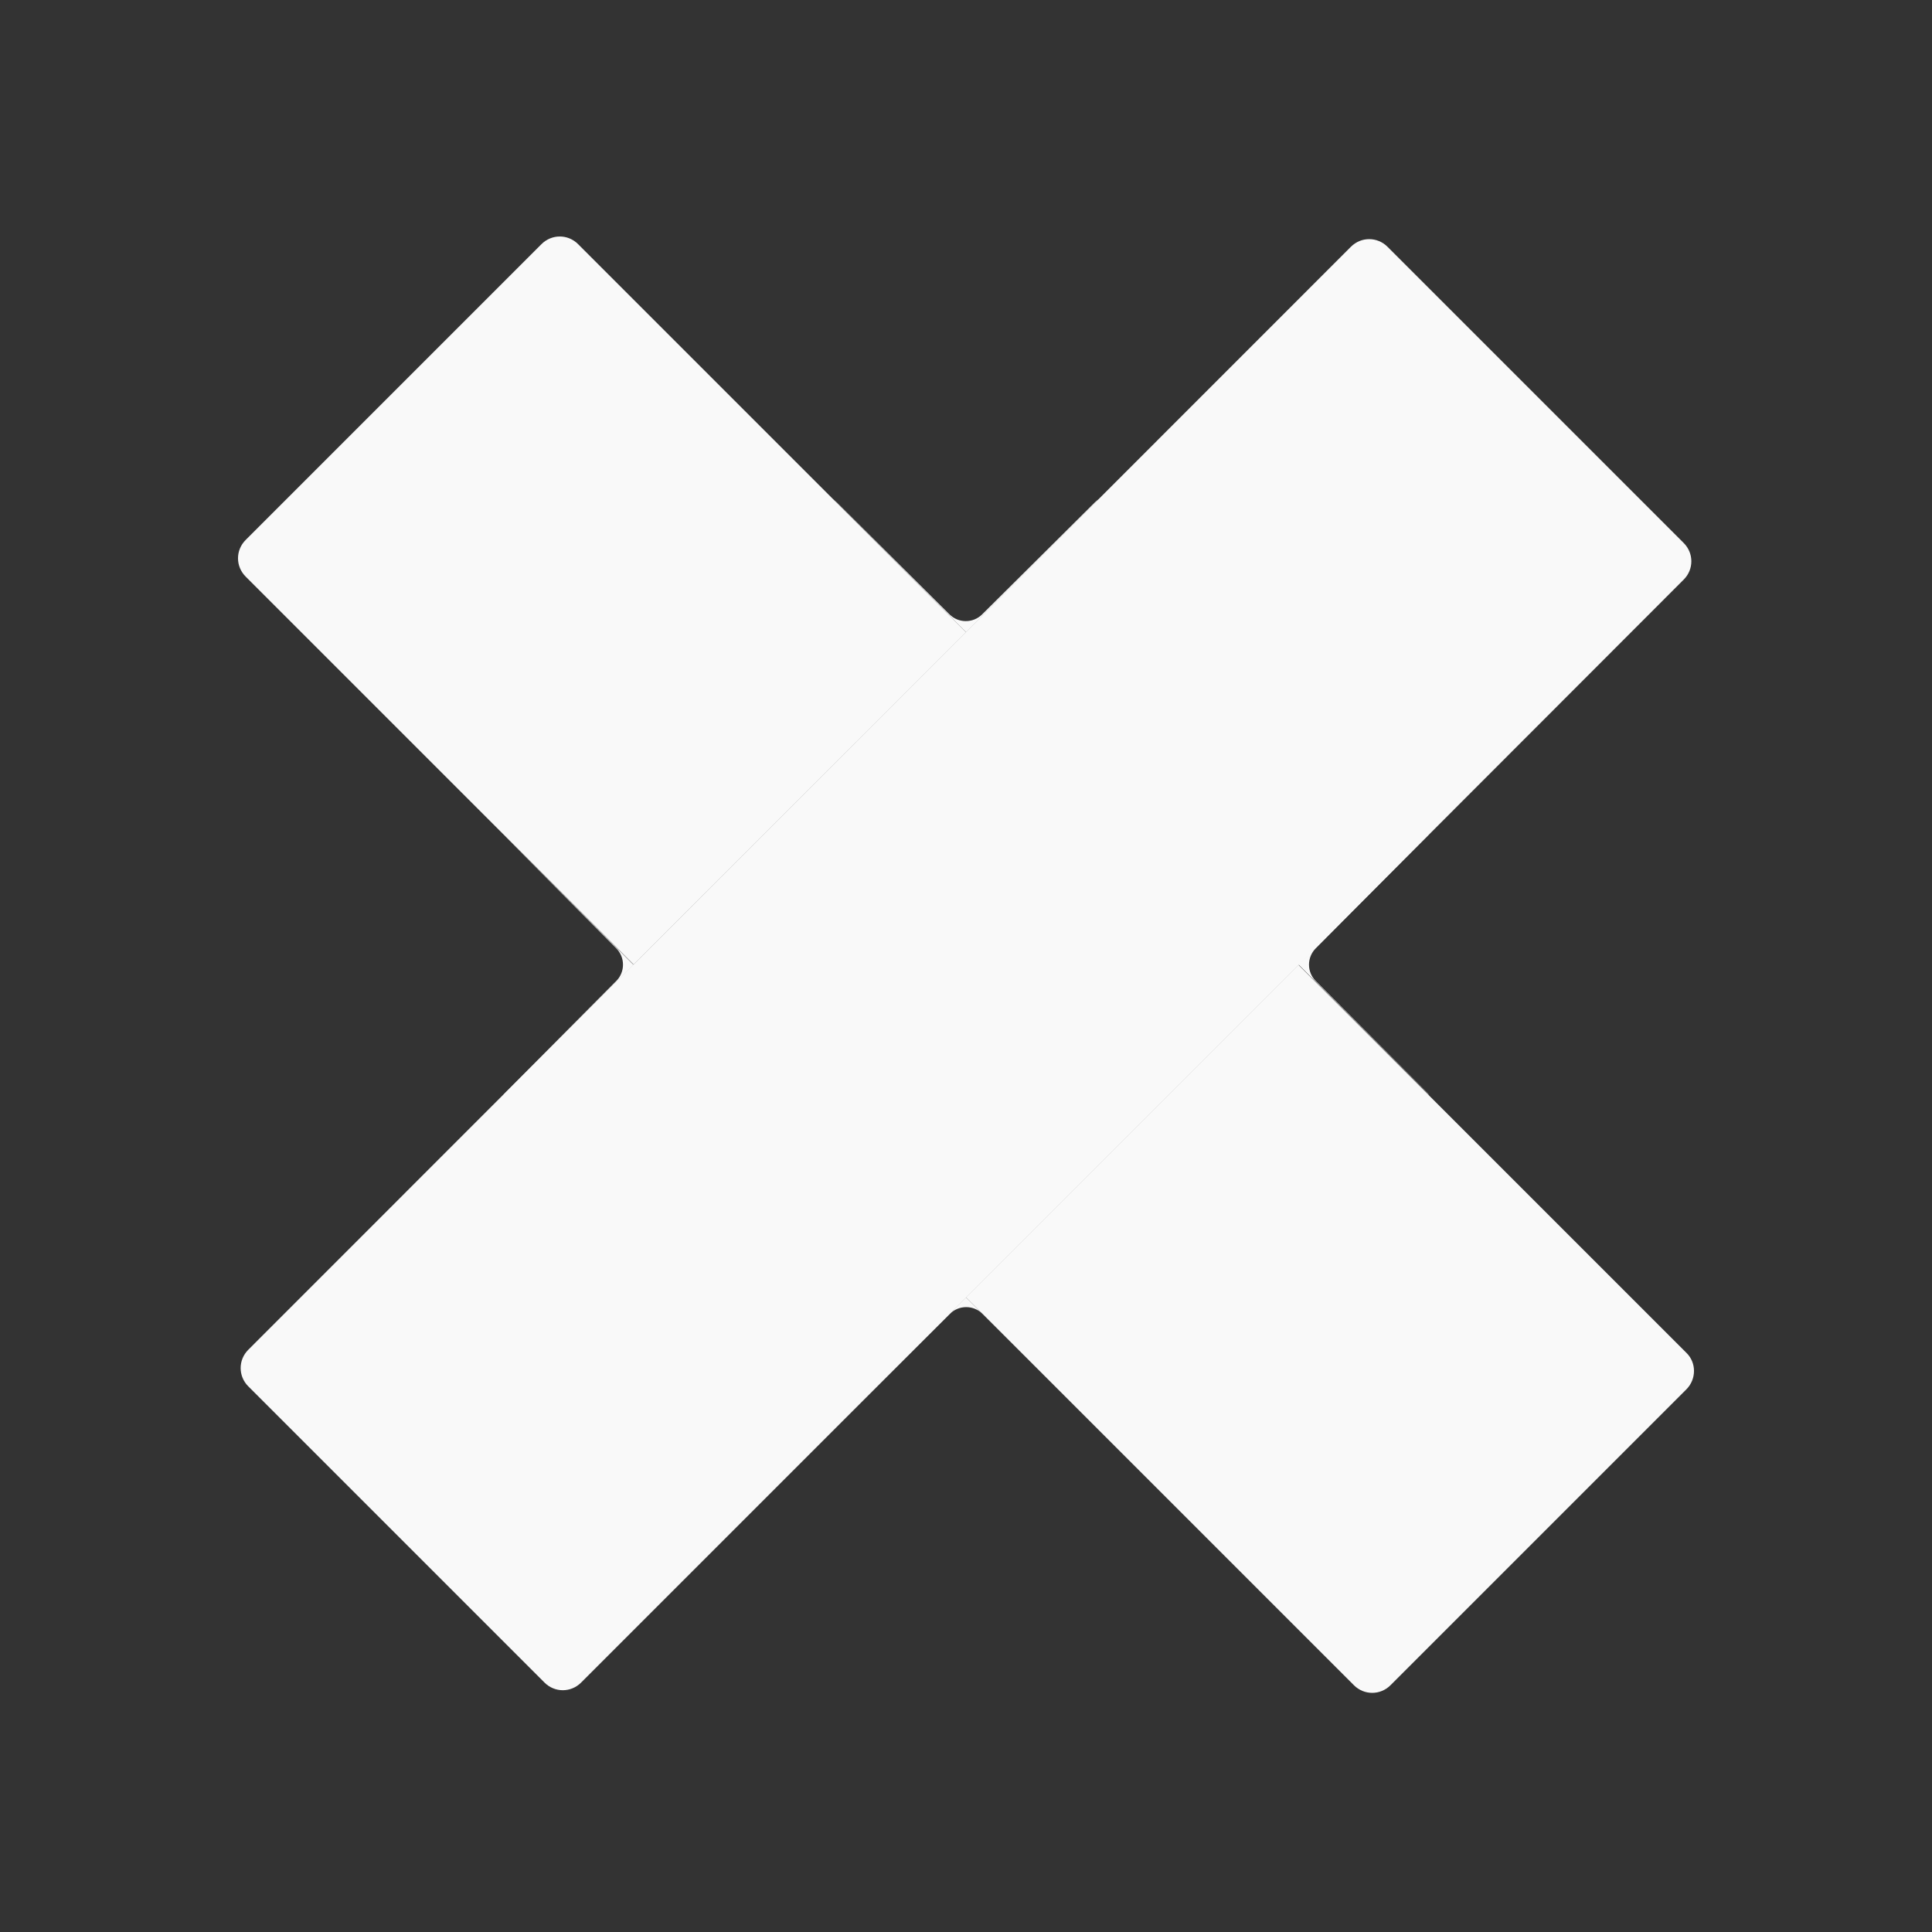 <?xml version="1.0" encoding="utf-8"?>
<!-- Generator: Adobe Illustrator 22.1.0, SVG Export Plug-In . SVG Version: 6.00 Build 0)  -->
<svg version="1.0" id="Layer_1" xmlns="http://www.w3.org/2000/svg" xmlns:xlink="http://www.w3.org/1999/xlink" x="0px" y="0px"
	 viewBox="0 0 512 512" enable-background="new 0 0 512 512" xml:space="preserve">
<rect x="0" y="0" width="512" height="512" fill="#333333" stroke="none"/>
<path fill="#F9F9F9" enable-background="new    " d="M153.2,64.7c-2.7-2.7-7-2.7-9.7,0l-78.4,78.4c-2.7,2.7-2.7,7,0,9.7l102.8,102.8
	l88.1-88.1L153.2,64.7z"/>
<path fill="#F9F9F9" enable-background="new    " d="M446.9,358.5L344.1,255.7L256,343.8l102.8,102.8c2.7,2.7,7,2.7,9.7,0l78.4-78.4
	C449.6,365.5,449.6,361.1,446.9,358.5z"/>
<path fill="#F9F9F9" d="M446.2,153.6c2.7-2.7,2.7-7,0-9.7l-78.5-78.5c-2.7-2.7-7-2.7-9.7,0L65.8,357.7c-2.7,2.7-2.7,7,0,9.7
	l78.5,78.5c2.7,2.7,7,2.7,9.7,0l102-102l88.1-88.1L446.2,153.6z"/>
<path fill="#F9F9F9" enable-background="new    " d="M229.8,370l21.9-21.8c2.4-2.4,6.3-2.4,8.7,0l21.9,21.8L256,343.8L229.8,370z"/>
<path fill="#F9F9F9" enable-background="new    " d="M290.2,133.1l-29.9,29.7c-2.4,2.4-6.3,2.4-8.7,0l-29.9-29.7
	c-0.3-0.3-0.6-0.5-0.9-0.8l35.2,35.2l35.2-35.2C290.8,132.6,290.5,132.8,290.2,133.1z"/>
<path fill="#F9F9F9" enable-background="new    " d="M133.6,221.4l29.7,29.9c2.4,2.4,2.4,6.3,0,8.7l-29.7,29.9
	c-0.1,0.1-0.1,0.2-0.2,0.3l34.5-34.5l-34.6-34.6C133.4,221.2,133.5,221.3,133.6,221.4z"/>
<path fill="#F9F9F9" enable-background="new    " d="M378.5,289.9L348.7,260c-2.4-2.4-2.4-6.3,0-8.7l29.7-29.9
	c0.2-0.2,0.4-0.5,0.6-0.7l-34.9,34.9l34.8,34.8C378.8,290.3,378.6,290.1,378.5,289.9z"/>
</svg>
